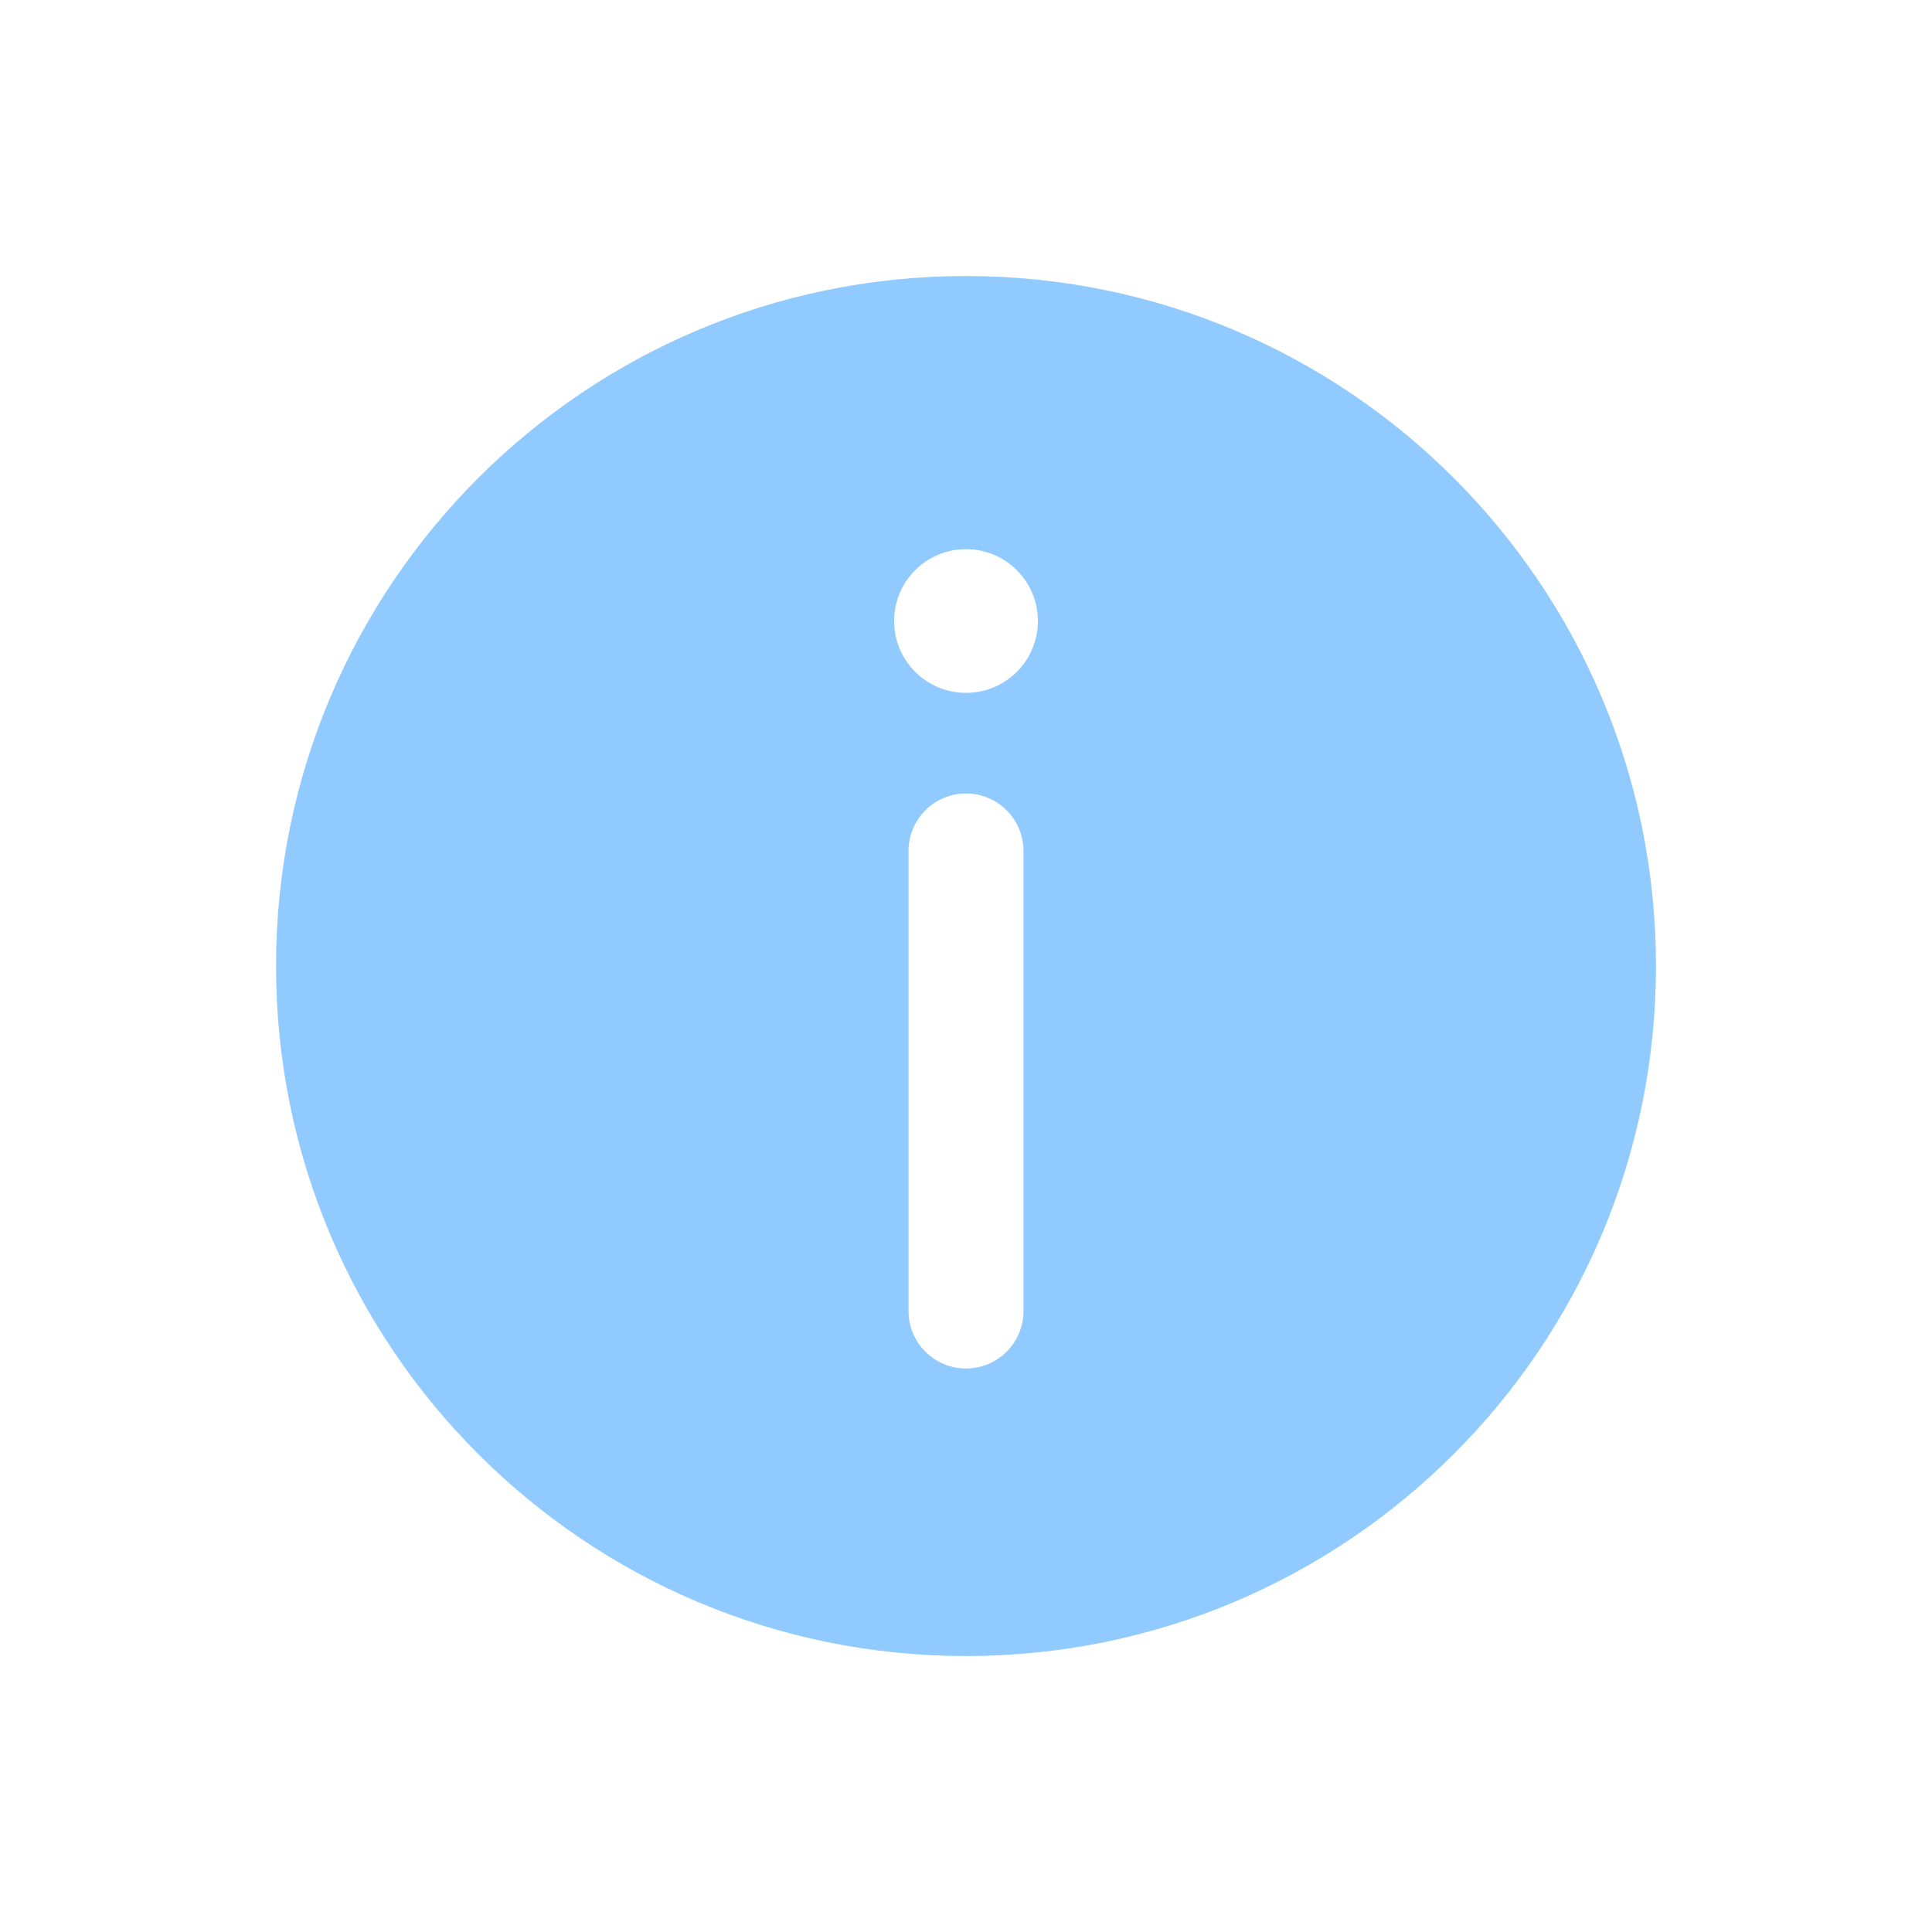 <svg width="24" height="24" viewBox="0 0 24 24" fill="none" xmlns="http://www.w3.org/2000/svg">
<path d="M3.429 12C3.429 16.734 7.266 20.572 12 20.572C16.734 20.572 20.571 16.734 20.571 12C20.571 7.266 16.734 3.429 12 3.429C7.266 3.429 3.429 7.266 3.429 12ZM12.893 7.714C12.893 8.208 12.493 8.607 12 8.607C11.507 8.607 11.107 8.208 11.107 7.714C11.107 7.221 11.507 6.822 12 6.822C12.493 6.822 12.893 7.221 12.893 7.714ZM12 9.857C12.395 9.857 12.714 10.177 12.714 10.572L12.714 16.286C12.714 16.68 12.395 17 12 17C11.605 17 11.286 16.68 11.286 16.286L11.286 10.572C11.286 10.177 11.605 9.857 12 9.857Z" fill="#90CAFE"/>
</svg>

